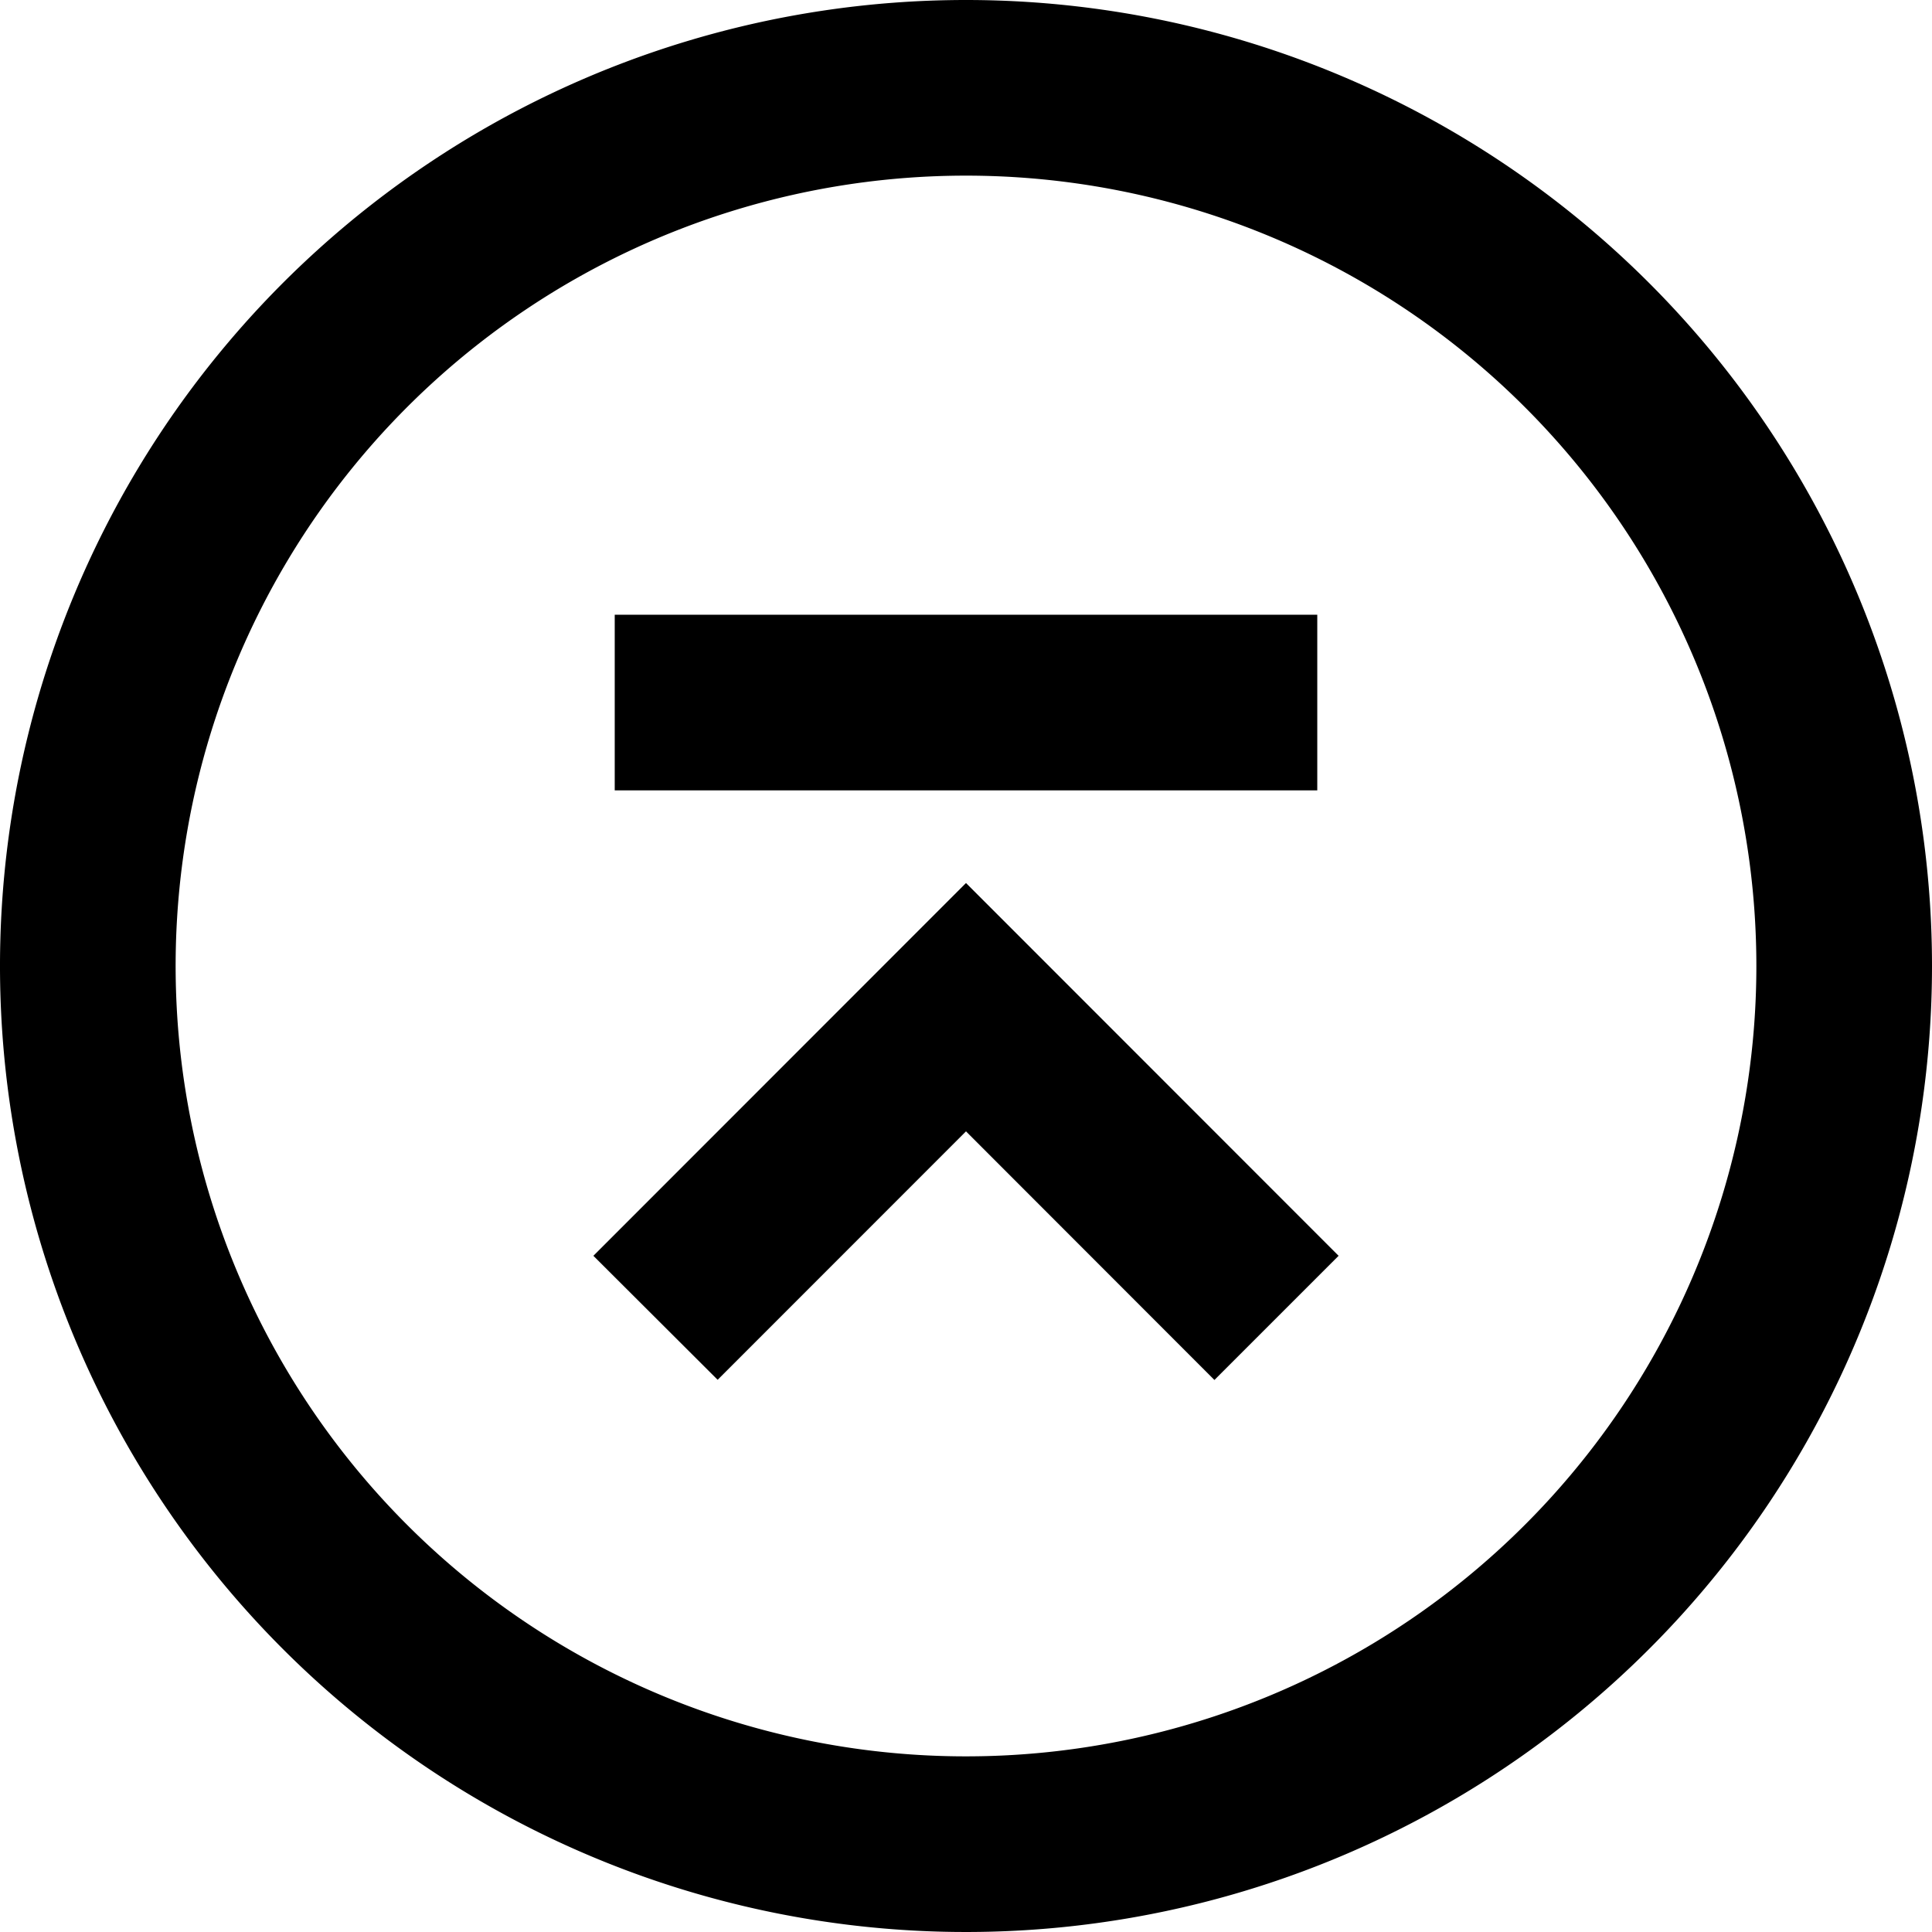 <svg xmlns="http://www.w3.org/2000/svg" viewBox="0 0 22 22"><path fill-rule="evenodd" d="M11 2a9 9 0 1 0 9 9 9 9 0 0 0-9-9Zm0-2a11 11 0 1 0 11 11A11 11 0 0 0 11 0ZM7 9V7h8v2Zm8.243 5.3-1.414 1.414L11 12.883l-2.828 2.829L6.757 14.3 11 10.055Z"/></svg>